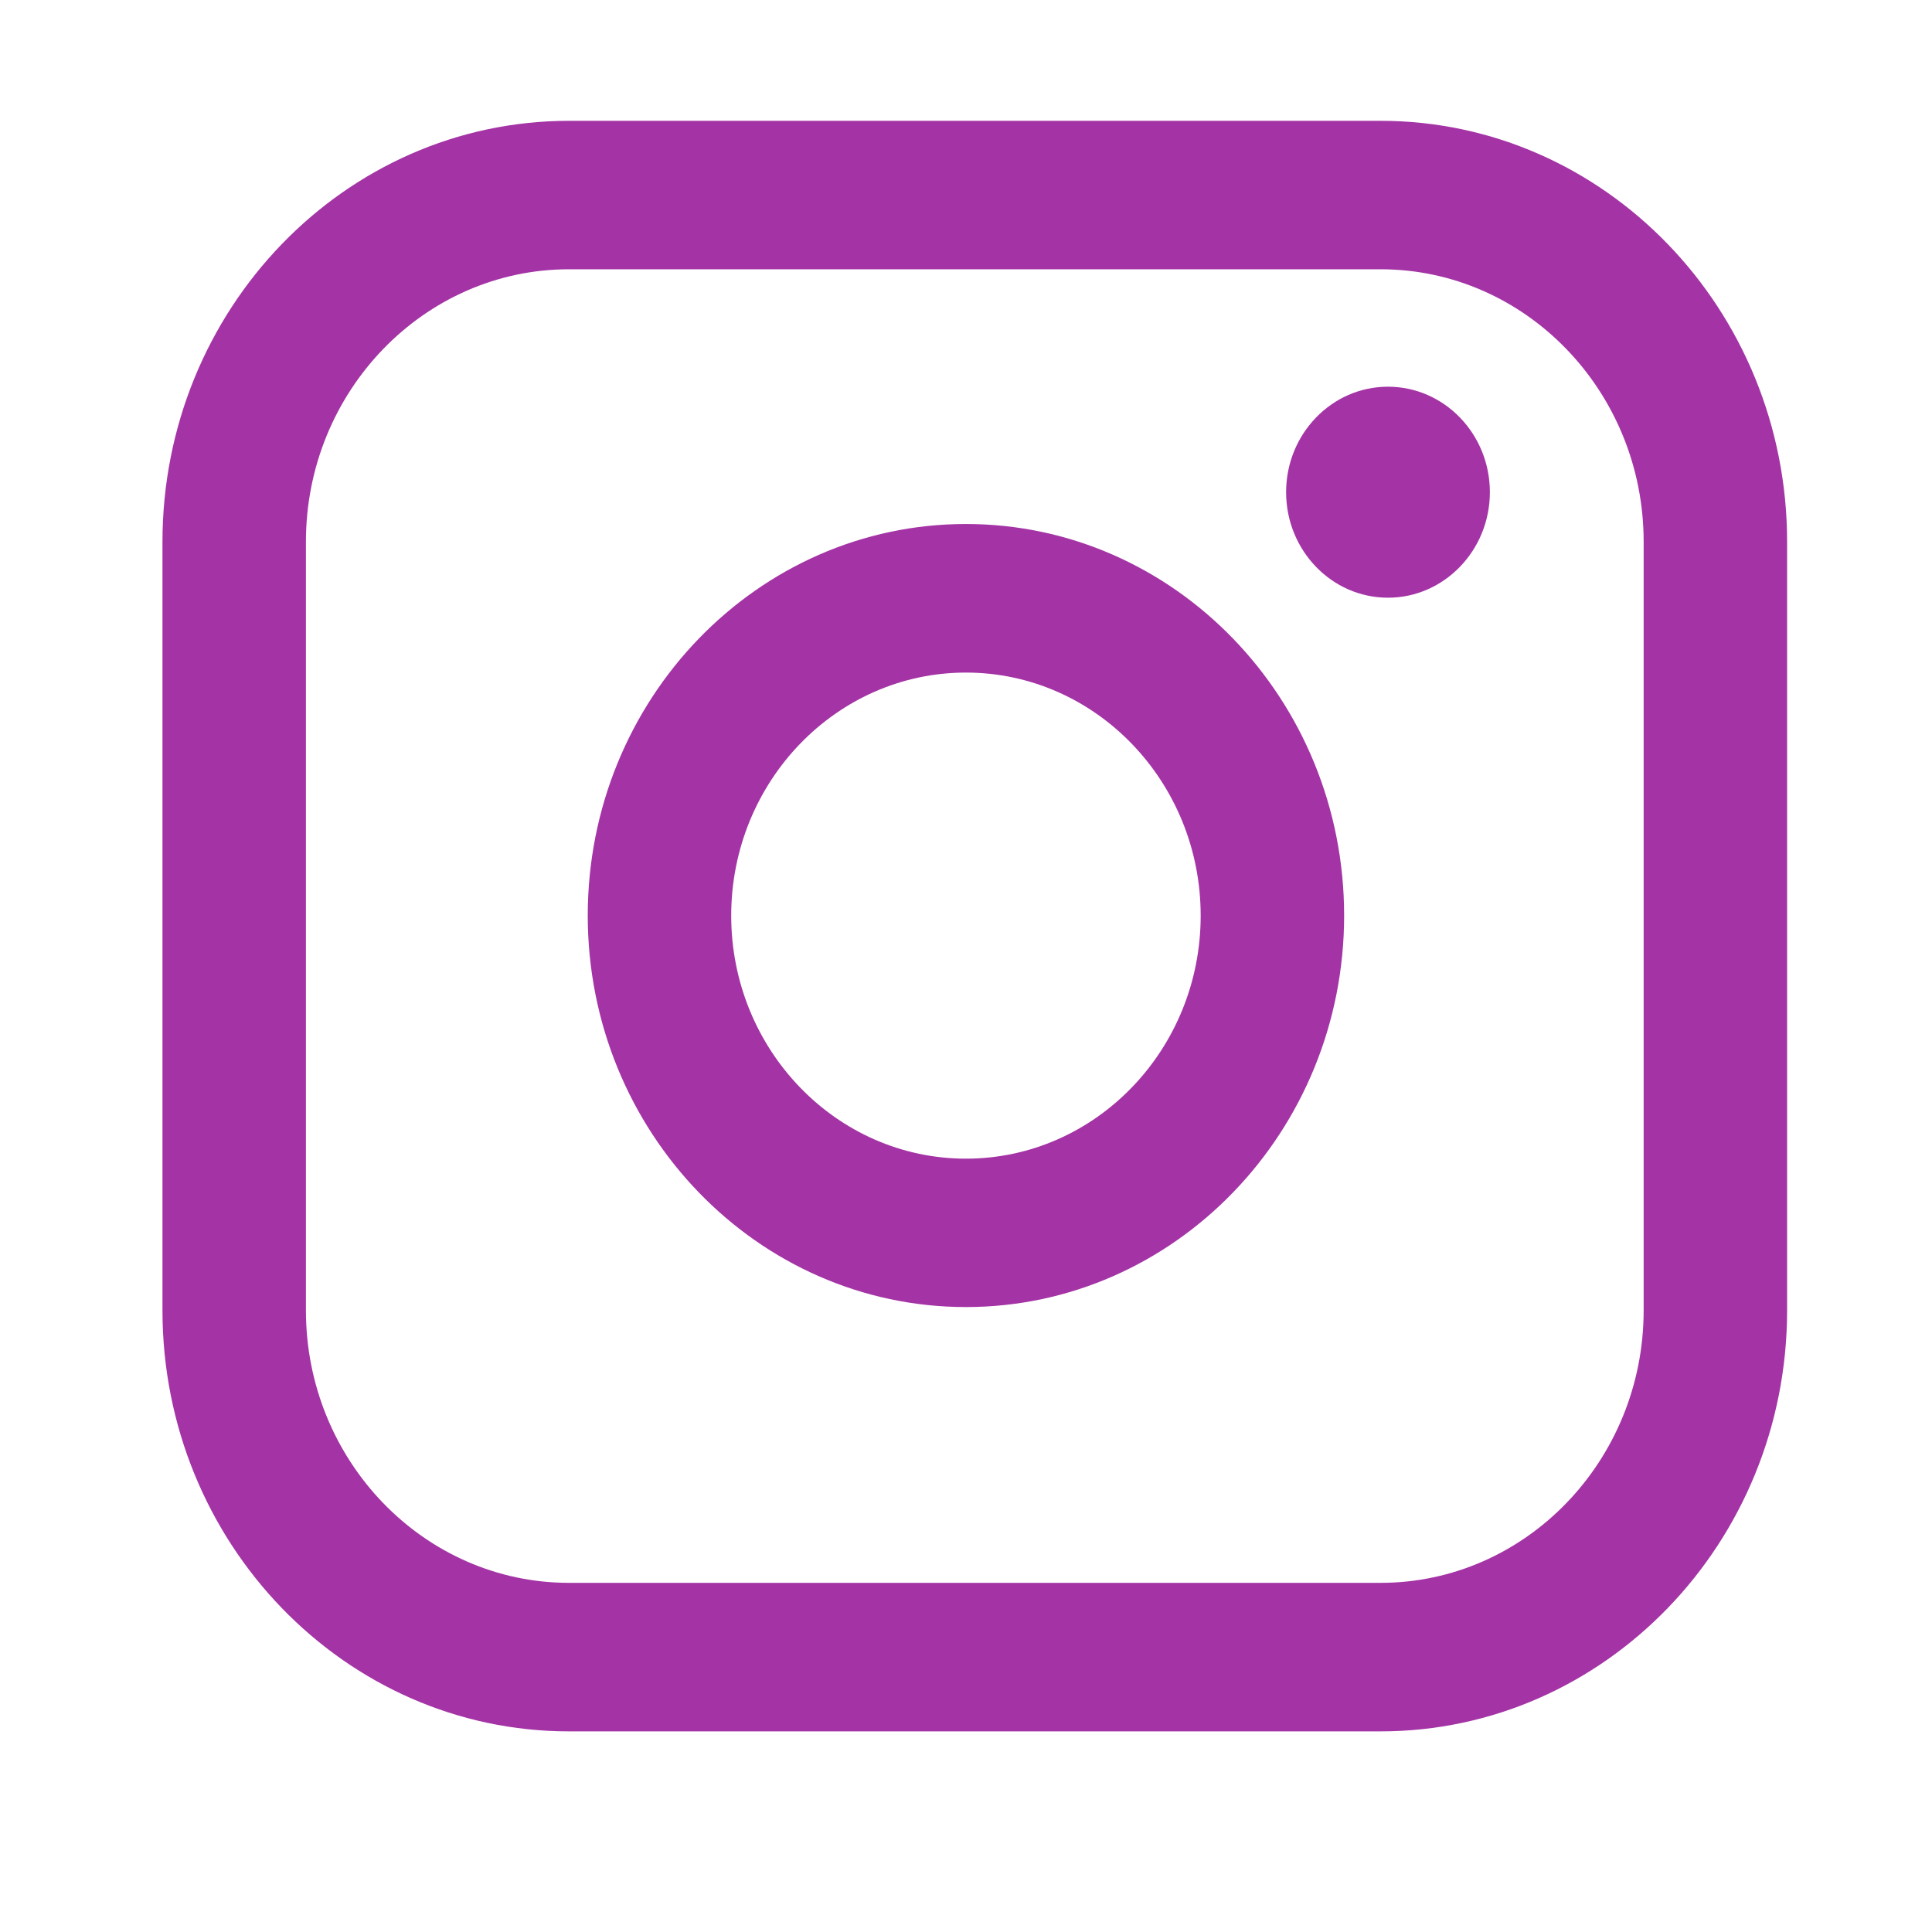 <svg width="32" height="32" viewBox="0 0 32 32" fill="none" xmlns="http://www.w3.org/2000/svg">
<path d="M22.866 2.001H9.425C5.712 2.001 2.691 5.128 2.691 8.973V21.704C2.691 25.549 5.712 28.677 9.425 28.677H22.866C26.579 28.677 29.6 25.549 29.6 21.704V8.973C29.6 5.128 26.579 2.001 22.866 2.001ZM5.067 8.973C5.067 6.485 7.022 4.46 9.425 4.46H22.866C25.269 4.46 27.224 6.485 27.224 8.973V21.704C27.224 24.192 25.269 26.217 22.866 26.217H9.425C7.022 26.217 5.067 24.192 5.067 21.704V8.973Z" fill="#A434A5"/>
<path d="M15.999 21.649C19.452 21.649 22.263 18.741 22.263 15.164C22.263 11.587 19.453 8.679 15.999 8.679C12.545 8.679 9.735 11.587 9.735 15.164C9.735 18.741 12.545 21.649 15.999 21.649ZM15.999 11.14C18.143 11.14 19.887 12.946 19.887 15.166C19.887 17.386 18.143 19.191 15.999 19.191C13.855 19.191 12.111 17.386 12.111 15.166C12.111 12.946 13.855 11.14 15.999 11.14Z" fill="#A434A5"/>
<path d="M22.989 9.9C23.919 9.9 24.677 9.116 24.677 8.152C24.677 7.188 23.921 6.405 22.989 6.405C22.058 6.405 21.302 7.188 21.302 8.152C21.302 9.116 22.058 9.9 22.989 9.9Z" fill="#A434A5"/>
</svg>
